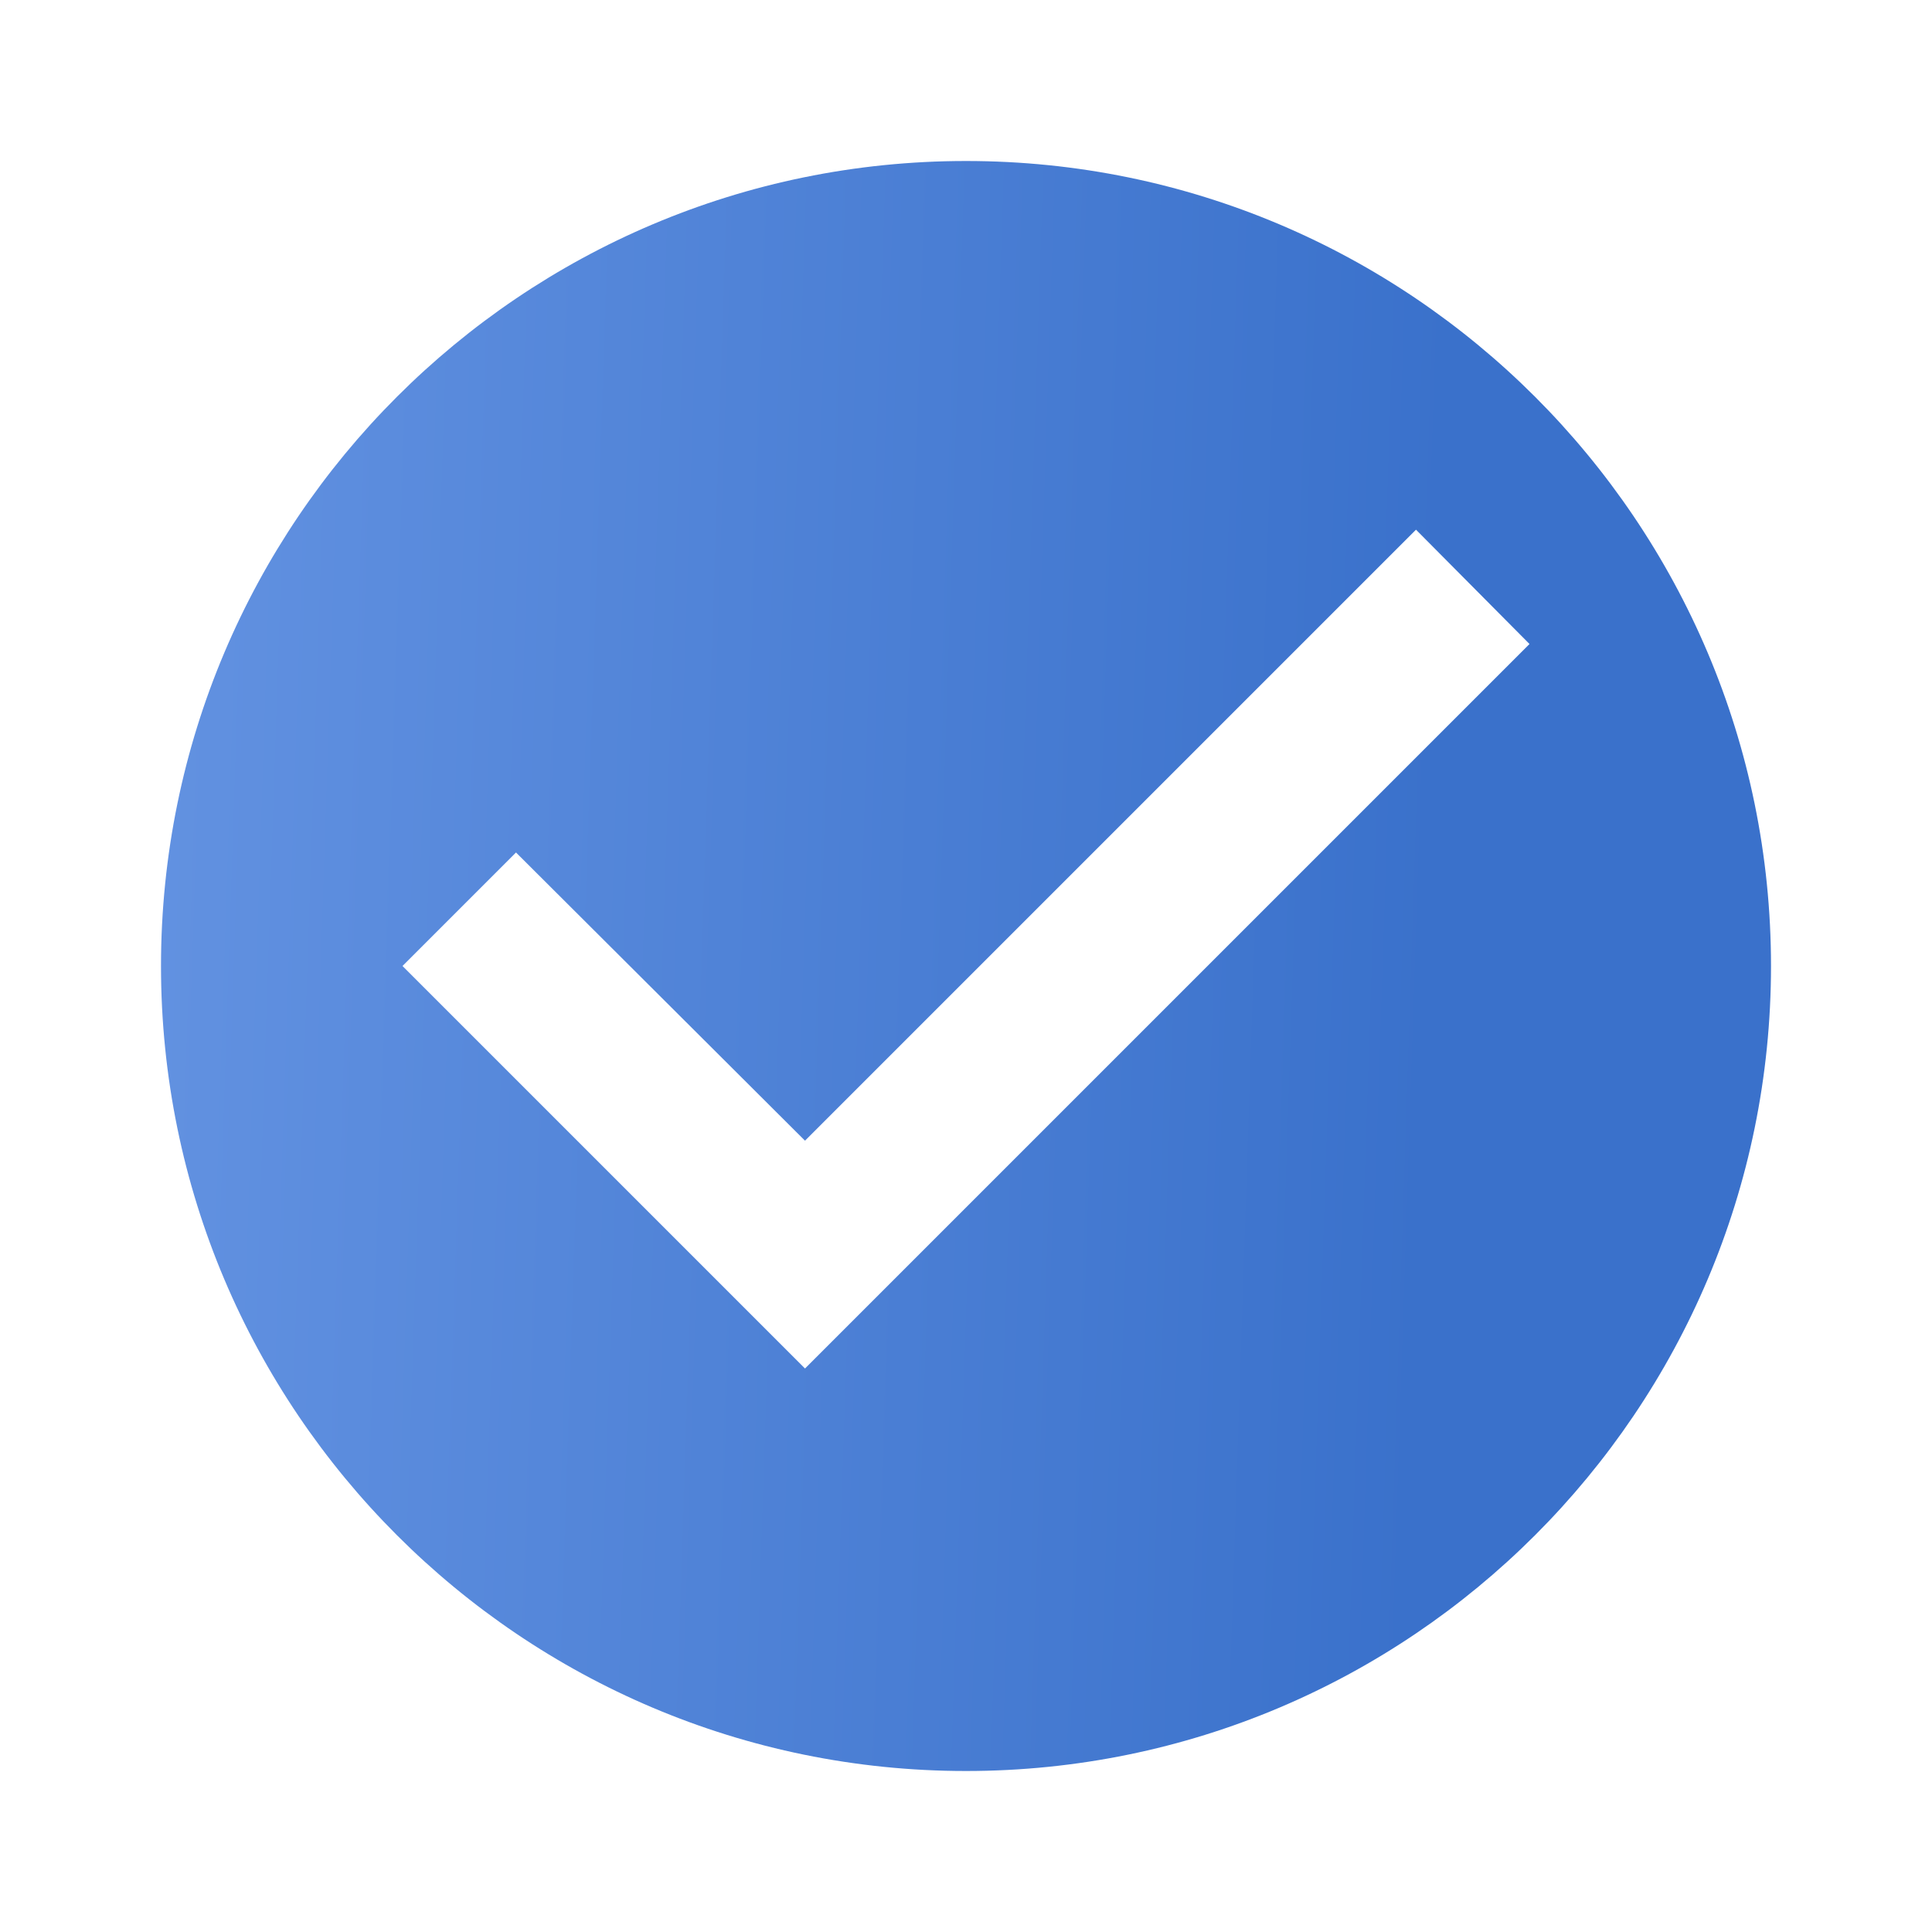 <svg width="24" height="24" viewBox="0 0 24 24" fill="none" xmlns="http://www.w3.org/2000/svg">
<path d="M12 2C6.48 2 2 6.48 2 12C2 17.52 6.48 22 12 22C17.52 22 22 17.52 22 12C22 6.48 17.52 2 12 2ZM10 17L5 12L6.41 10.59L10 14.17L17.59 6.58L19 8L10 17Z" fill="url(#paint0_linear_681_18750)"/>
<defs>
<linearGradient id="paint0_linear_681_18750" x1="17.493" y1="20.485" x2="-2.068" y2="19.839" gradientUnits="userSpaceOnUse">
<stop stop-color="#3A71CB"/>
<stop offset="1" stop-color="#6B99E6"/>
</linearGradient>
</defs>
</svg>
